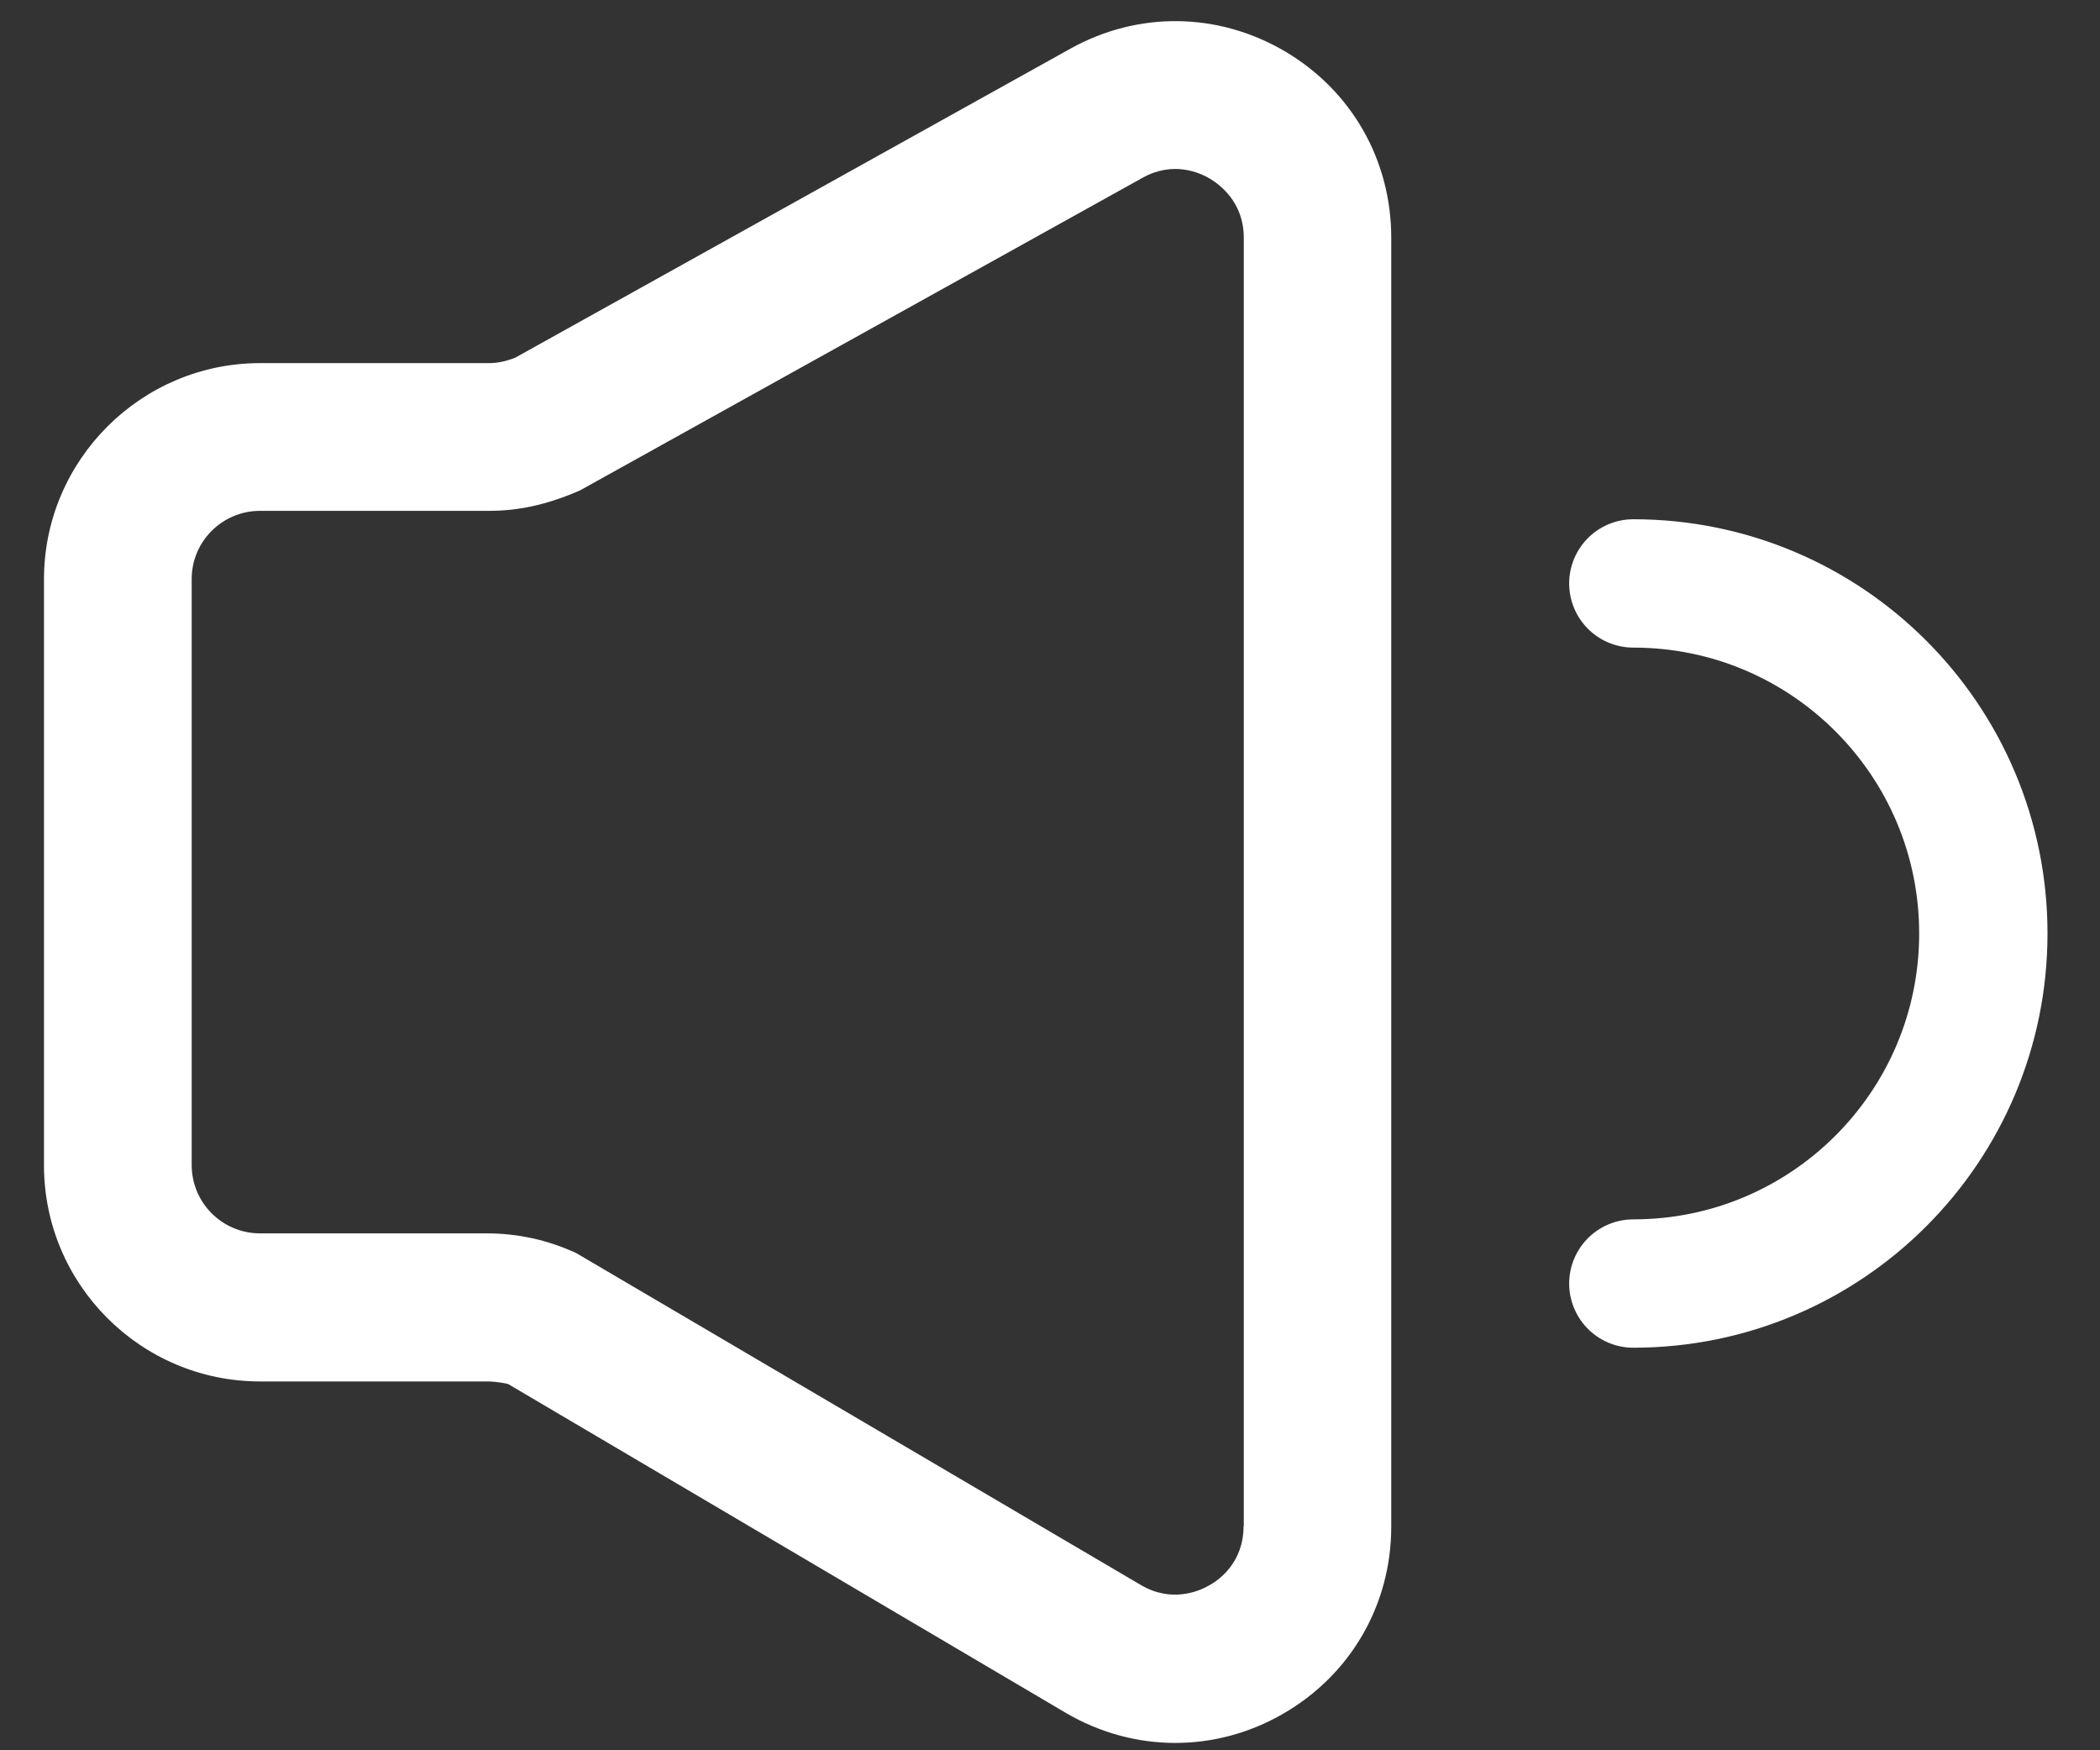 <?xml version="1.0" encoding="UTF-8"?>
<svg width="18px" height="15px" viewBox="0 0 18 15" version="1.1" xmlns="http://www.w3.org/2000/svg" xmlns:xlink="http://www.w3.org/1999/xlink">
    <rect x="0" y="0" width="18" height="15" fill="#333333" stroke="none"/>
    <!-- Generator: Sketch 59.1 (86144) - https://sketch.com -->
    <title>F2D46B90-C6CF-4C49-A16D-B89A4EEFC2E3</title>
    <desc>Created with Sketch.</desc>
    <g id="视觉规范" stroke="none" stroke-width="1" fill="none" fill-rule="evenodd">
        <g transform="translate(-519, -4227)" id="icon_bofang_normal">
            <g transform="translate(519, 4227)">
                <path d="M14,11 C15.657,11 17,9.657 17,8 C17,6.343 15.657,5 14,5" id="路径" stroke="#FFFFFF" stroke-width="1.1" stroke-linecap="round" stroke-linejoin="round"></path>
                <g id="静音备份-2" fill="#FFFFFF" fill-rule="nonzero">
                    <path d="M11.012,0.439 C10.439,0.103 9.754,0.095 9.175,0.417 L4.417,3.065 C4.343,3.095 4.266,3.112 4.19,3.112 L2.229,3.112 C1.21,3.112 0.377,3.943 0.377,4.964 L0.377,9.987 C0.377,11.008 1.207,11.839 2.229,11.839 L4.172,11.839 C4.256,11.839 4.338,11.856 4.355,11.861 L9.133,14.678 C9.427,14.851 9.751,14.937 10.073,14.937 C10.389,14.937 10.703,14.856 10.993,14.69 C11.576,14.356 11.925,13.755 11.925,13.083 L11.925,2.037 C11.925,1.371 11.584,0.775 11.012,0.439 L11.012,0.439 Z M10.659,13.08 C10.659,13.387 10.454,13.538 10.364,13.587 C10.275,13.639 10.038,13.738 9.776,13.582 L4.939,10.739 C4.697,10.627 4.439,10.57 4.172,10.57 L2.229,10.57 C1.905,10.57 1.643,10.308 1.643,9.984 L1.643,4.962 C1.643,4.64 1.905,4.378 2.229,4.378 L4.19,4.378 C4.439,4.378 4.682,4.329 4.971,4.203 L9.791,1.525 C10.055,1.376 10.285,1.48 10.372,1.532 C10.458,1.584 10.661,1.735 10.661,2.037 L10.661,13.08 L10.659,13.08 Z" id="形状"></path>
                </g>
            </g>
        </g>
    </g>
</svg>